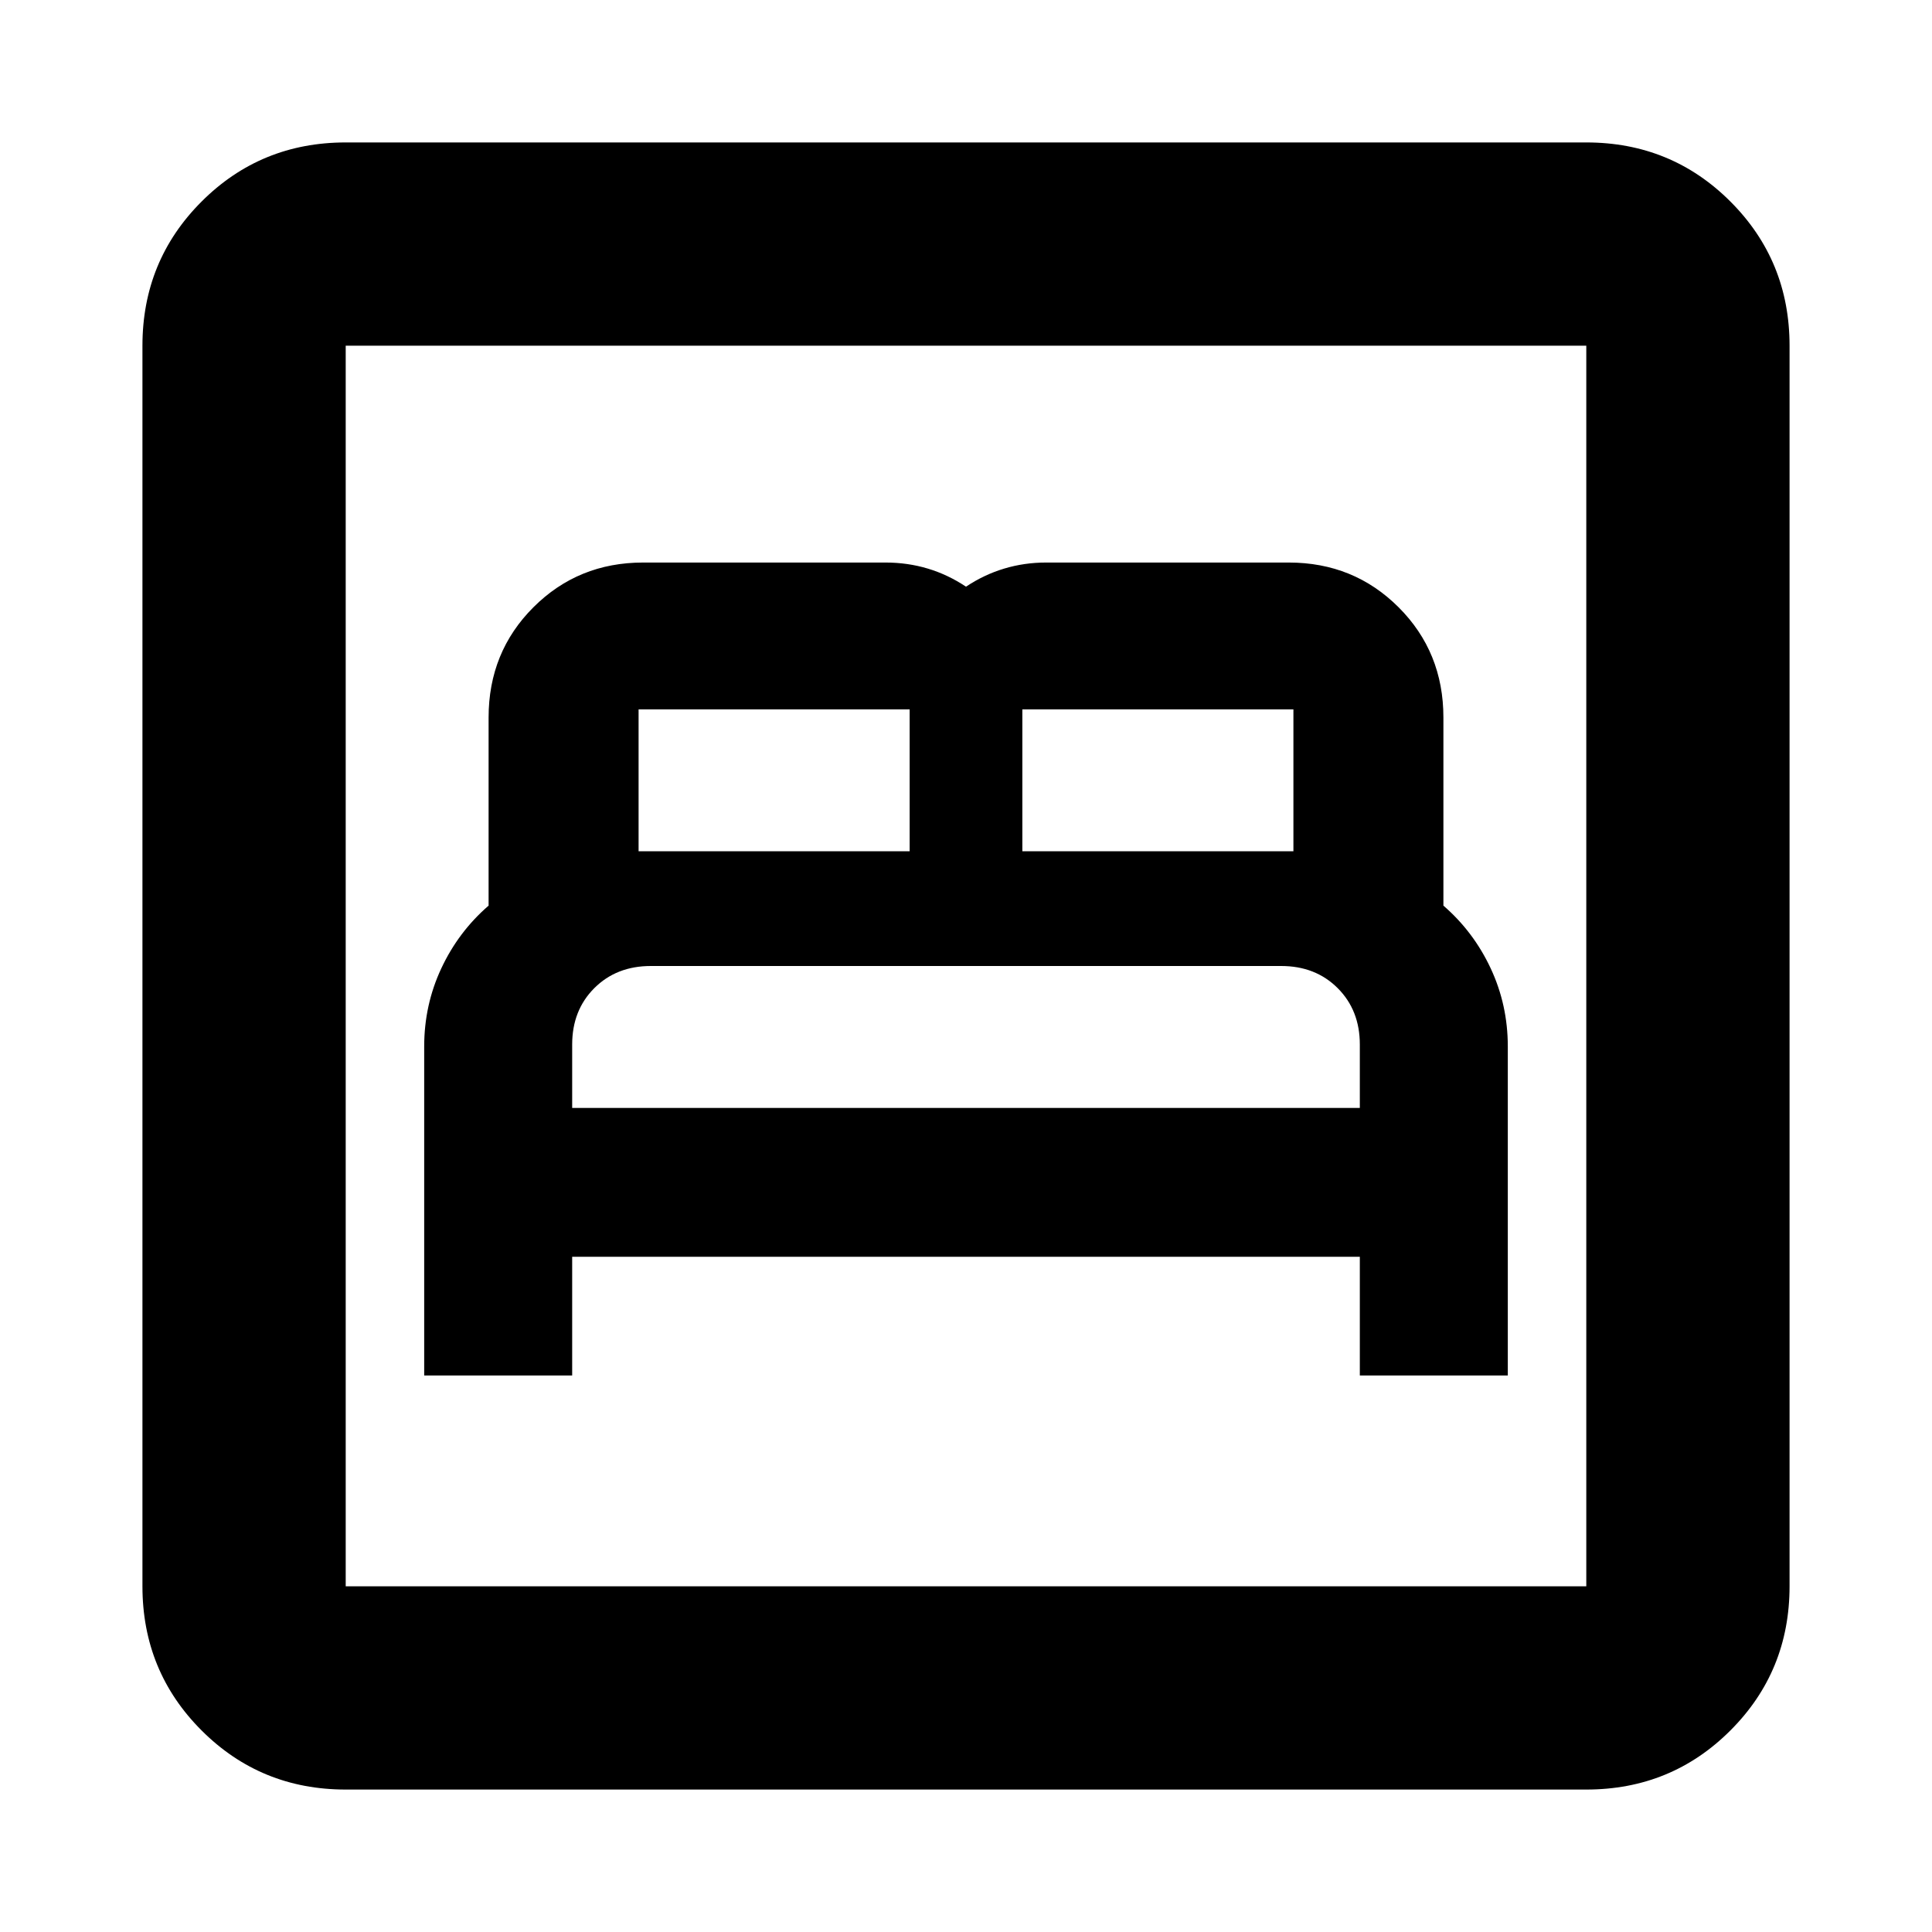 <svg xmlns="http://www.w3.org/2000/svg" height="24" viewBox="0 -960 960 960" width="24"><path d="M210.78-276.52h73.53v-59h391.38v59h73.53V-440q0-20.64-8.5-38.82T717.22-510v-93.48q0-32.5-22.25-54.75t-54.59-22.25h-120.6q-10.78 0-20.78 3-10 3-19 9-9-6-19-9t-21-3H319.57q-32.29 0-54.54 22.25t-22.25 54.75V-510q-15 13-23.5 31.18t-8.5 38.82v163.48Zm73.53-132.96V-441q0-17 11-28t28.08-11h313.22q17.08 0 28.08 11t11 28v31.52H284.31Zm33-127.52v-70.52H452V-537H317.31ZM508-537v-70.52h134.69V-537H508ZM171.78-70.78q-42.24 0-71.62-29.38-29.38-29.38-29.38-71.62v-616.44q0-42.24 29.38-71.62 29.38-29.38 71.62-29.38h616.44q42.24 0 71.62 29.38 29.38 29.38 29.38 71.62v616.44q0 42.24-29.38 71.62-29.38 29.38-71.62 29.38H171.78Zm0-101h616.44v-616.44H171.78v616.44Zm0 0v-616.44 616.44Z"/></svg>